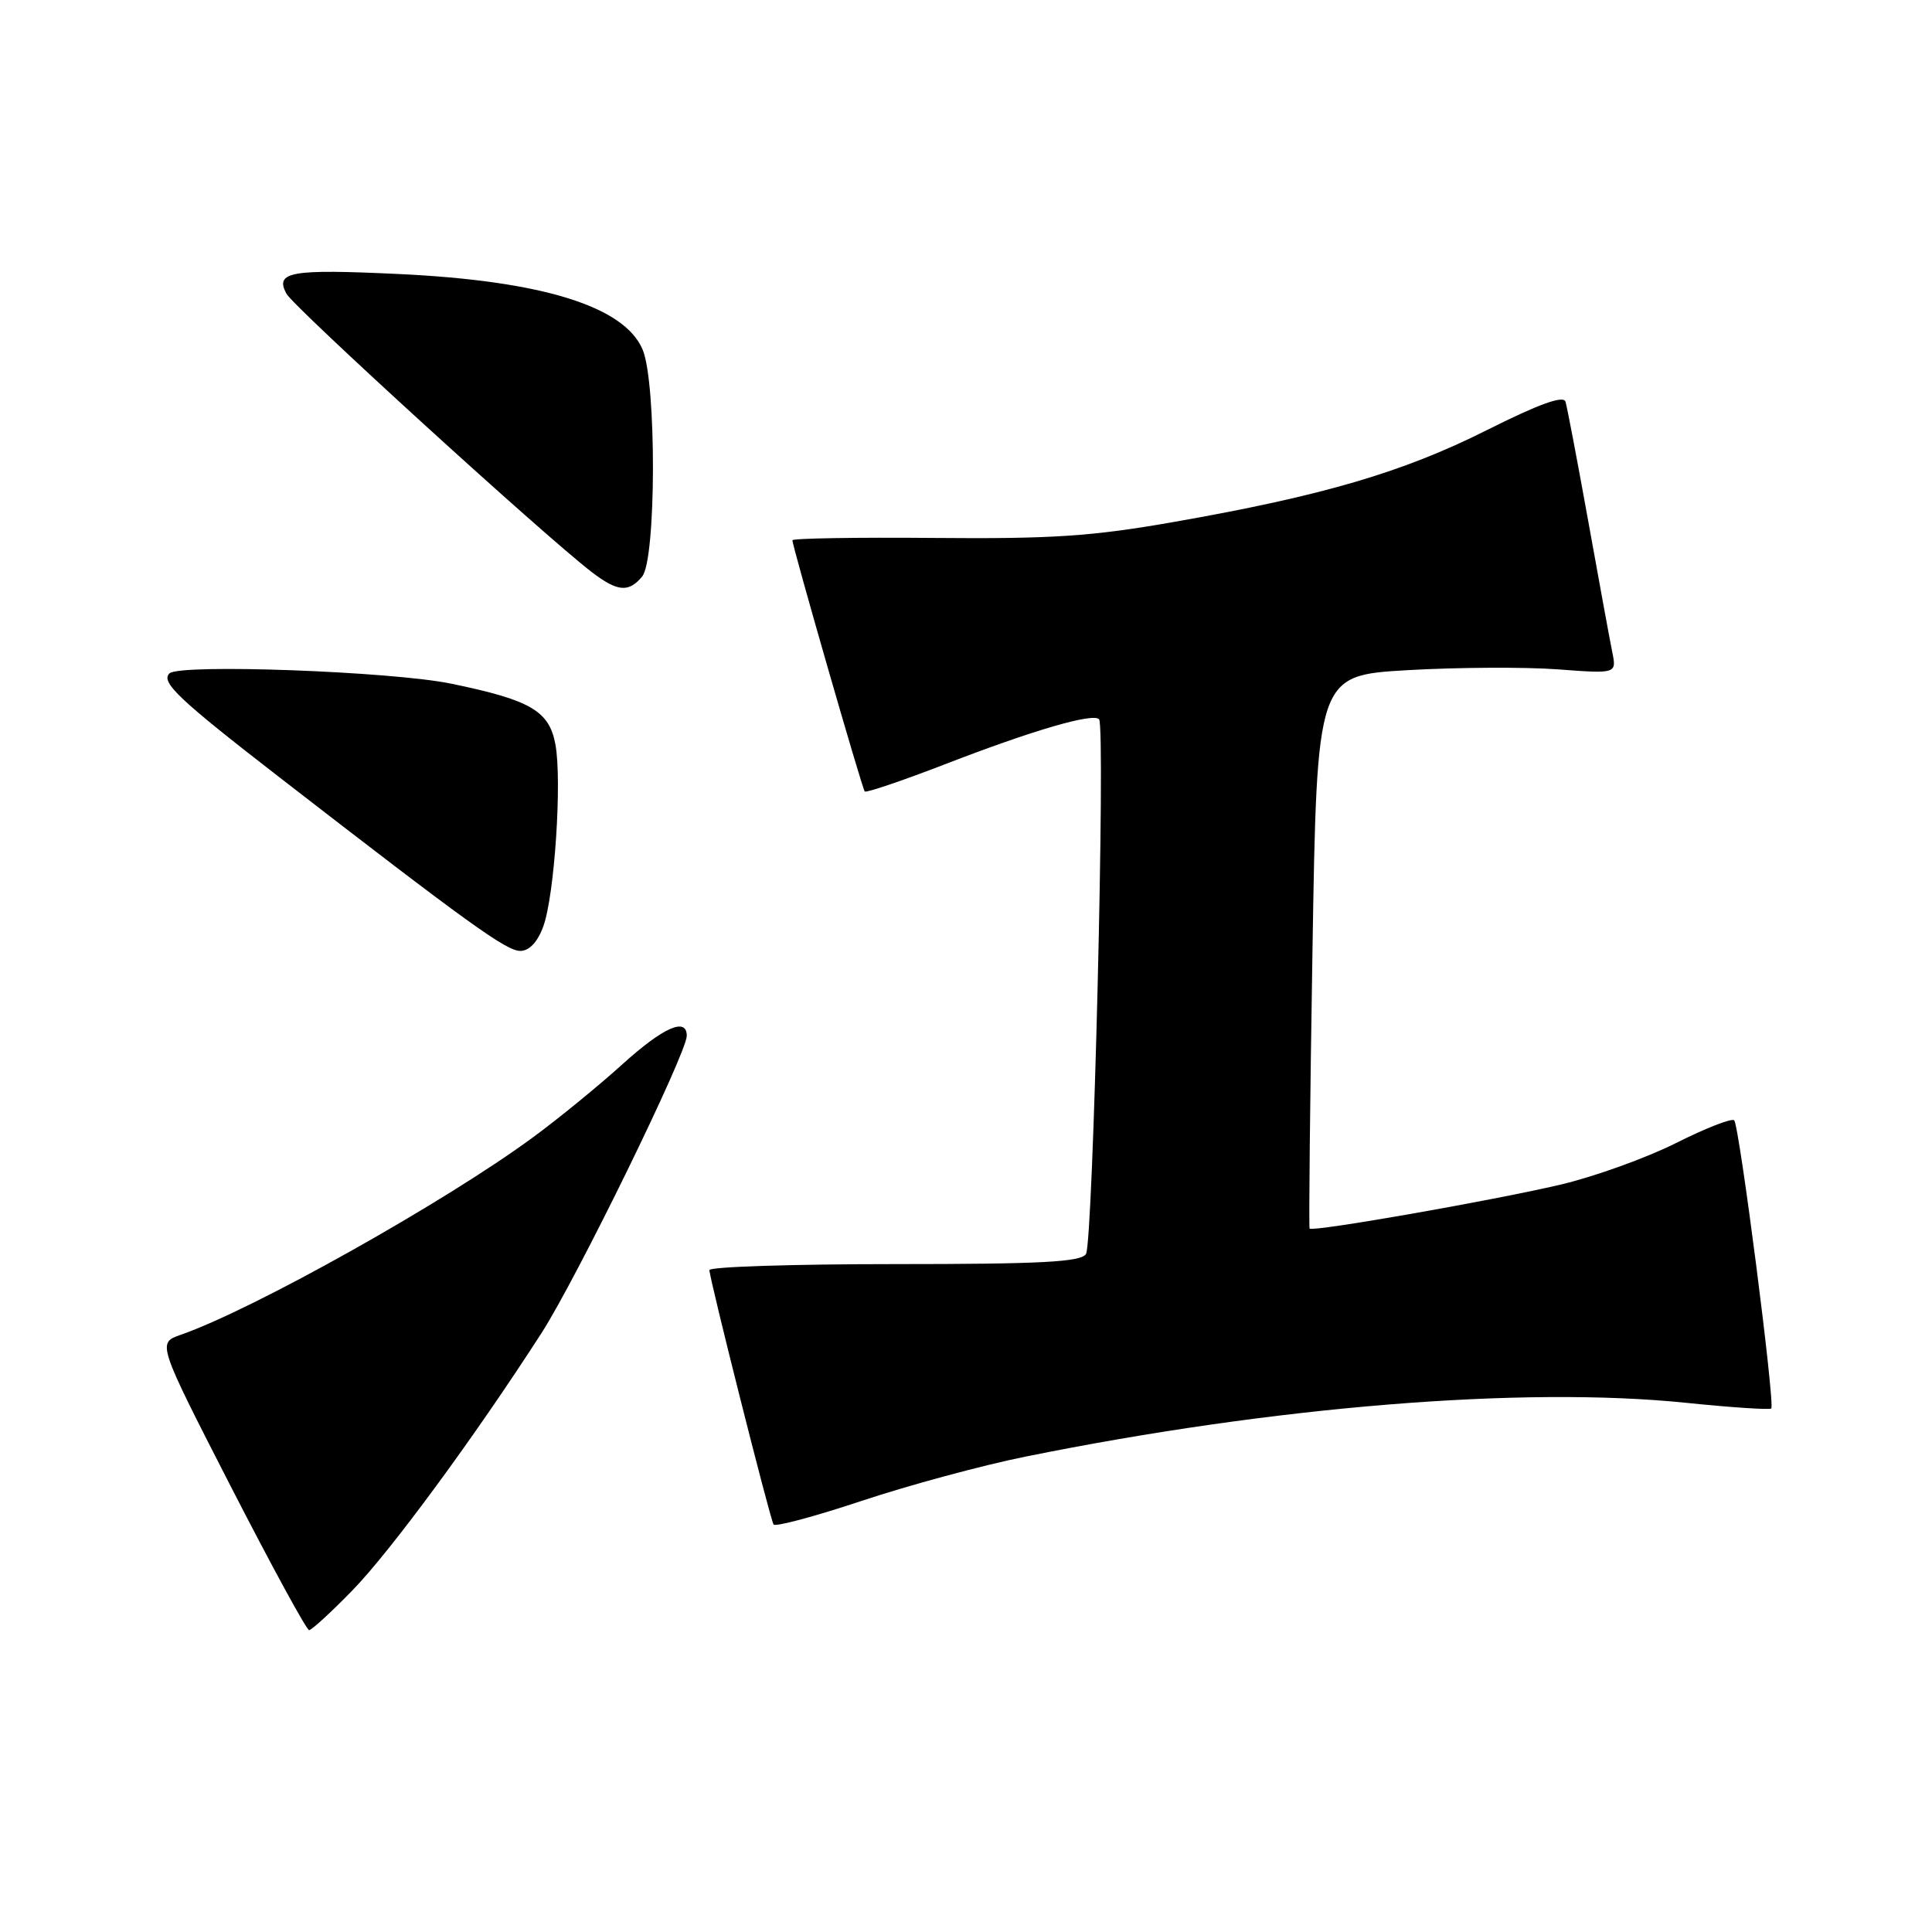 <?xml version="1.0" encoding="UTF-8" standalone="no"?>
<!DOCTYPE svg PUBLIC "-//W3C//DTD SVG 1.1//EN" "http://www.w3.org/Graphics/SVG/1.1/DTD/svg11.dtd" >
<svg xmlns="http://www.w3.org/2000/svg" xmlns:xlink="http://www.w3.org/1999/xlink" version="1.1" viewBox="0 0 256 256">
 <g >
 <path fill="currentColor"
d=" M 46.68 210.75 C 51.76 205.54 62.94 190.33 71.75 176.64 C 76.41 169.40 91.00 139.55 91.00 137.25 C 91.00 134.74 87.89 136.12 82.44 141.05 C 79.37 143.83 74.08 148.16 70.68 150.66 C 59.02 159.25 33.62 173.50 23.94 176.87 C 20.84 177.95 20.84 177.95 30.59 196.98 C 35.96 207.44 40.62 216.00 40.96 216.00 C 41.29 216.00 43.87 213.64 46.68 210.75 Z  M 135.88 193.01 C 168.78 186.35 201.78 183.66 223.42 185.88 C 229.42 186.50 234.50 186.83 234.70 186.63 C 235.23 186.10 230.47 149.14 229.79 148.45 C 229.47 148.13 226.00 149.49 222.08 151.46 C 218.16 153.43 211.25 155.92 206.73 156.98 C 197.74 159.09 173.89 163.27 173.53 162.79 C 173.41 162.63 173.58 146.07 173.91 126.00 C 174.50 89.50 174.50 89.50 186.50 88.80 C 193.10 88.42 202.04 88.37 206.36 88.69 C 214.22 89.28 214.22 89.28 213.63 86.39 C 213.31 84.80 211.87 76.97 210.44 69.00 C 209.00 61.02 207.65 53.93 207.44 53.23 C 207.17 52.35 203.92 53.53 196.96 57.02 C 185.87 62.59 175.22 65.71 155.50 69.17 C 144.68 71.07 139.35 71.42 123.75 71.28 C 113.44 71.19 105.00 71.33 105.00 71.59 C 105.00 72.42 114.23 104.48 114.58 104.87 C 114.76 105.08 119.54 103.46 125.21 101.27 C 136.84 96.77 144.78 94.45 145.63 95.30 C 146.51 96.18 144.84 164.64 143.90 166.16 C 143.24 167.22 137.99 167.50 118.54 167.50 C 105.04 167.50 94.00 167.86 94.00 168.29 C 94.00 169.40 102.03 201.24 102.50 202.00 C 102.71 202.35 107.97 200.94 114.19 198.87 C 120.41 196.80 130.17 194.16 135.88 193.01 Z  M 71.99 122.75 C 73.48 118.68 74.49 103.42 73.59 98.61 C 72.76 94.19 70.30 92.76 59.79 90.59 C 51.87 88.96 23.78 87.93 22.45 89.23 C 21.27 90.39 23.69 92.67 36.99 102.97 C 61.98 122.32 67.09 126.00 68.93 126.00 C 70.13 126.00 71.23 124.84 71.99 122.75 Z  M 85.09 76.39 C 86.96 74.14 87.01 50.72 85.15 46.32 C 82.74 40.59 71.80 37.20 52.85 36.31 C 38.52 35.63 36.39 36.00 37.95 38.91 C 38.91 40.70 71.92 70.81 78.38 75.78 C 81.82 78.42 83.30 78.55 85.09 76.39 Z "/>
</g>
</svg>